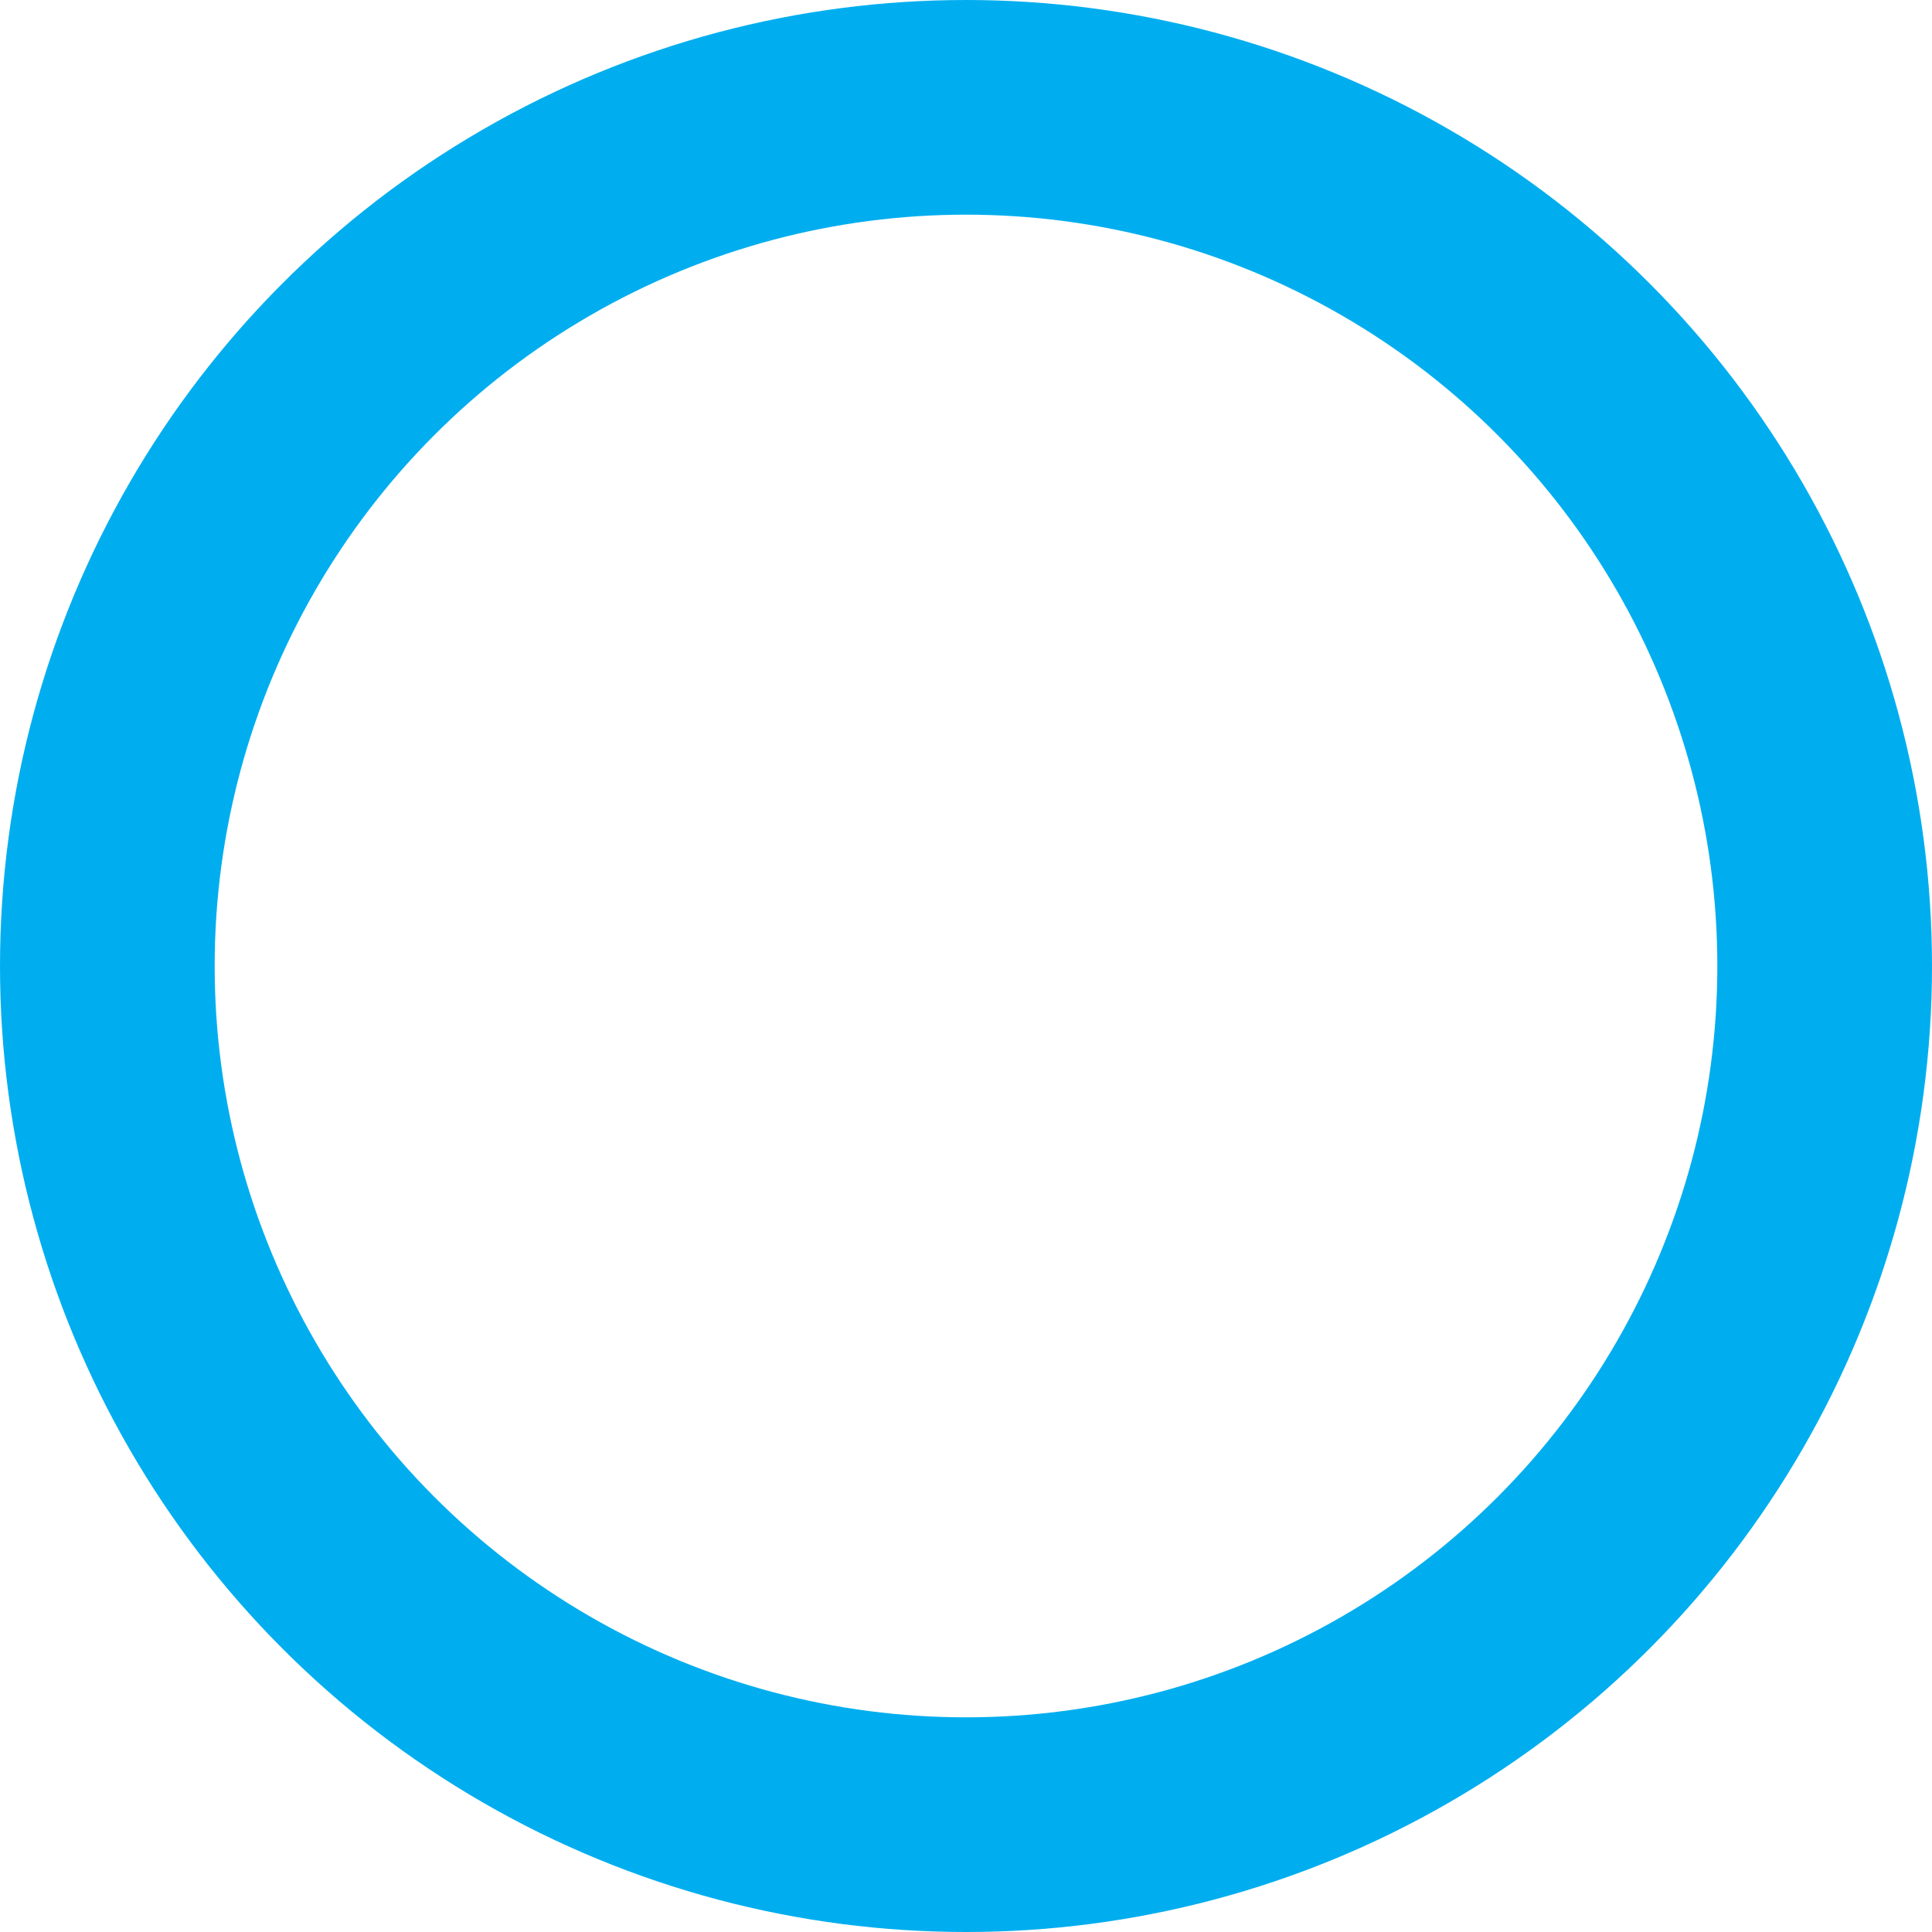 <svg xmlns="http://www.w3.org/2000/svg" width="9" height="9" viewBox="0 0 9 9">
  <g id="Ellipse_86" data-name="Ellipse 86" fill="none" stroke="#00aeef" stroke-width="1">
    <circle cx="4.5" cy="4.5" r="4.5" stroke="none"/>
    <circle cx="4.5" cy="4.5" r="4" fill="none"/>
  </g>
</svg>

